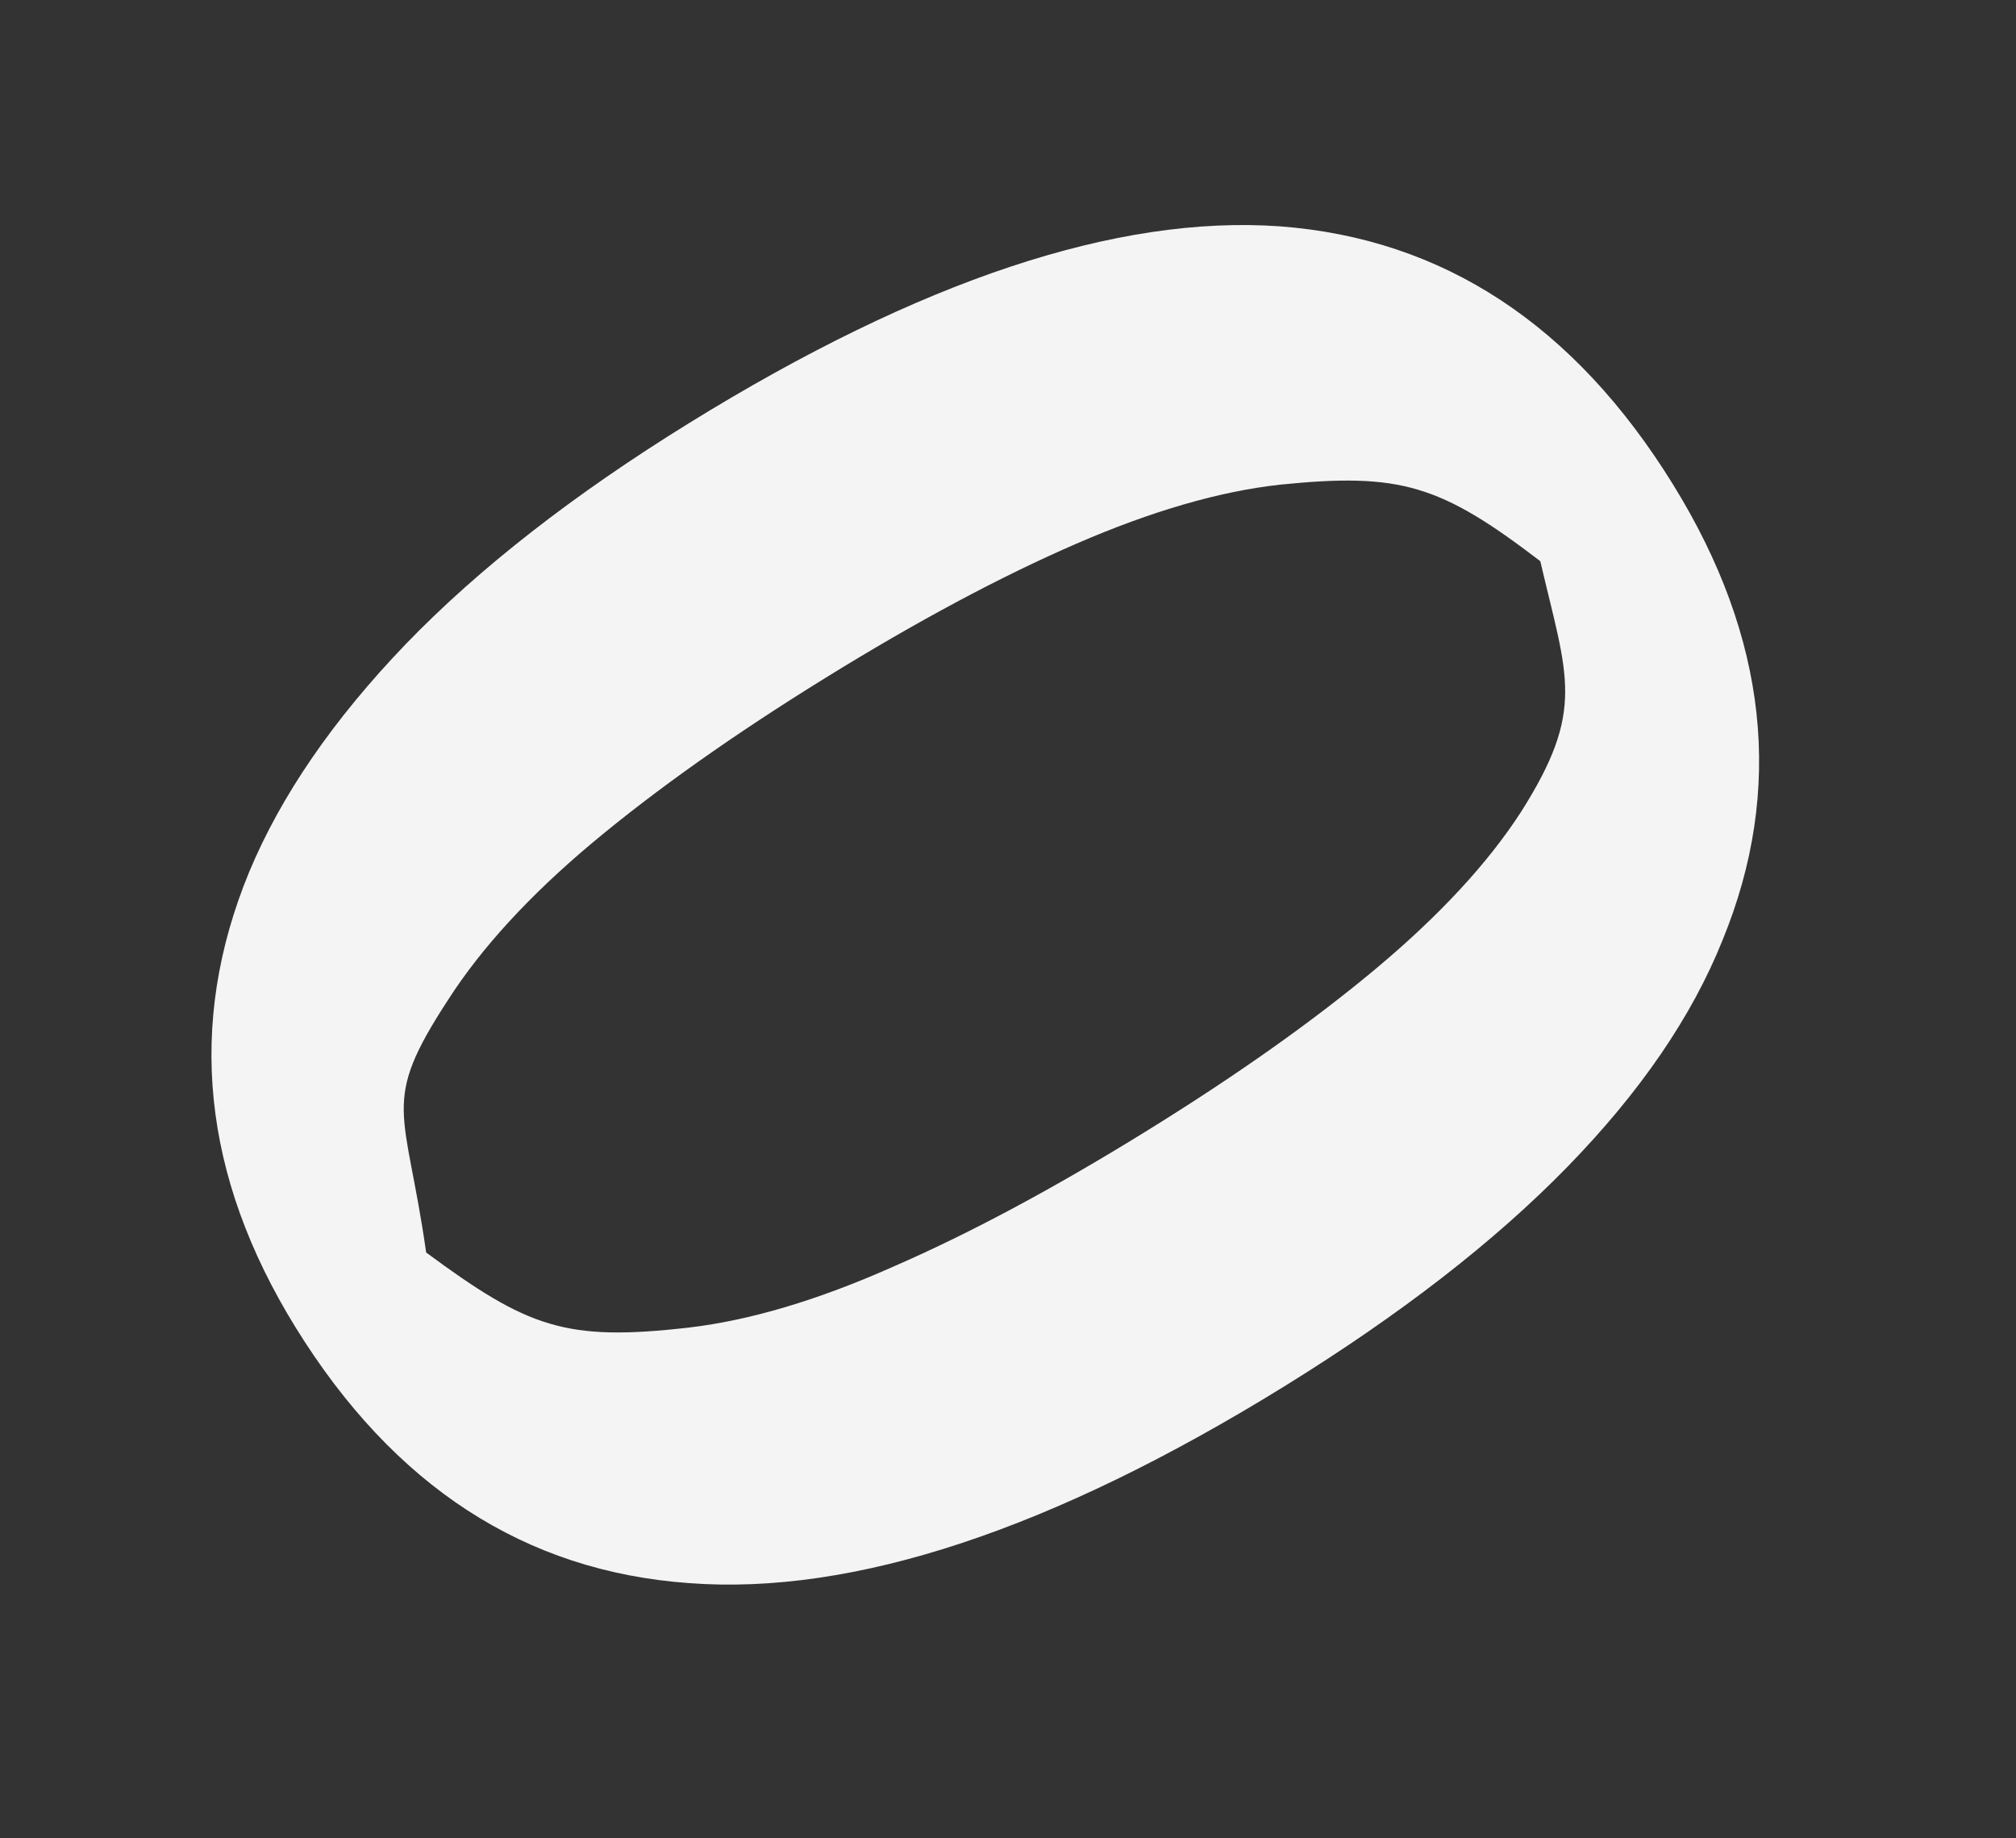 <svg width="34" height="31" viewBox="0 0 34 31" fill="none" xmlns="http://www.w3.org/2000/svg">
<rect x="0" y="0" width="34" height="31" fill="#333333" stroke="none"/>
<path d="M21.662 23.377C17.74 25.8 14.391 26.907 11.617 26.696C8.849 26.497 6.639 25.06 4.987 22.387C3.405 19.827 3.144 17.265 4.204 14.7C4.741 13.414 5.62 12.135 6.841 10.864C8.076 9.584 9.67 8.341 11.624 7.133C15.52 4.726 18.841 3.621 21.588 3.817C24.342 4.025 26.552 5.477 28.218 8.173C29.814 10.755 30.092 13.315 29.052 15.851C28.536 17.141 27.664 18.415 26.436 19.675C25.208 20.935 23.616 22.169 21.662 23.377ZM13.923 11.43C12.376 12.386 11.065 13.314 9.989 14.213C8.926 15.104 8.114 15.99 7.551 16.87C6.405 18.627 6.841 18.677 7.187 21.121C8.903 22.387 9.533 22.626 11.617 22.387C12.648 22.266 13.797 21.924 15.062 21.361C16.348 20.802 17.764 20.044 19.311 19.088C20.859 18.132 22.163 17.208 23.226 16.317C24.288 15.426 25.097 14.55 25.653 13.69C26.745 11.966 26.436 11.43 25.977 9.463C24.29 8.173 23.618 7.967 21.588 8.173C20.57 8.285 19.424 8.617 18.152 9.169C16.88 9.72 15.47 10.474 13.923 11.43Z" fill="#F4F4F4"/>
</svg>
